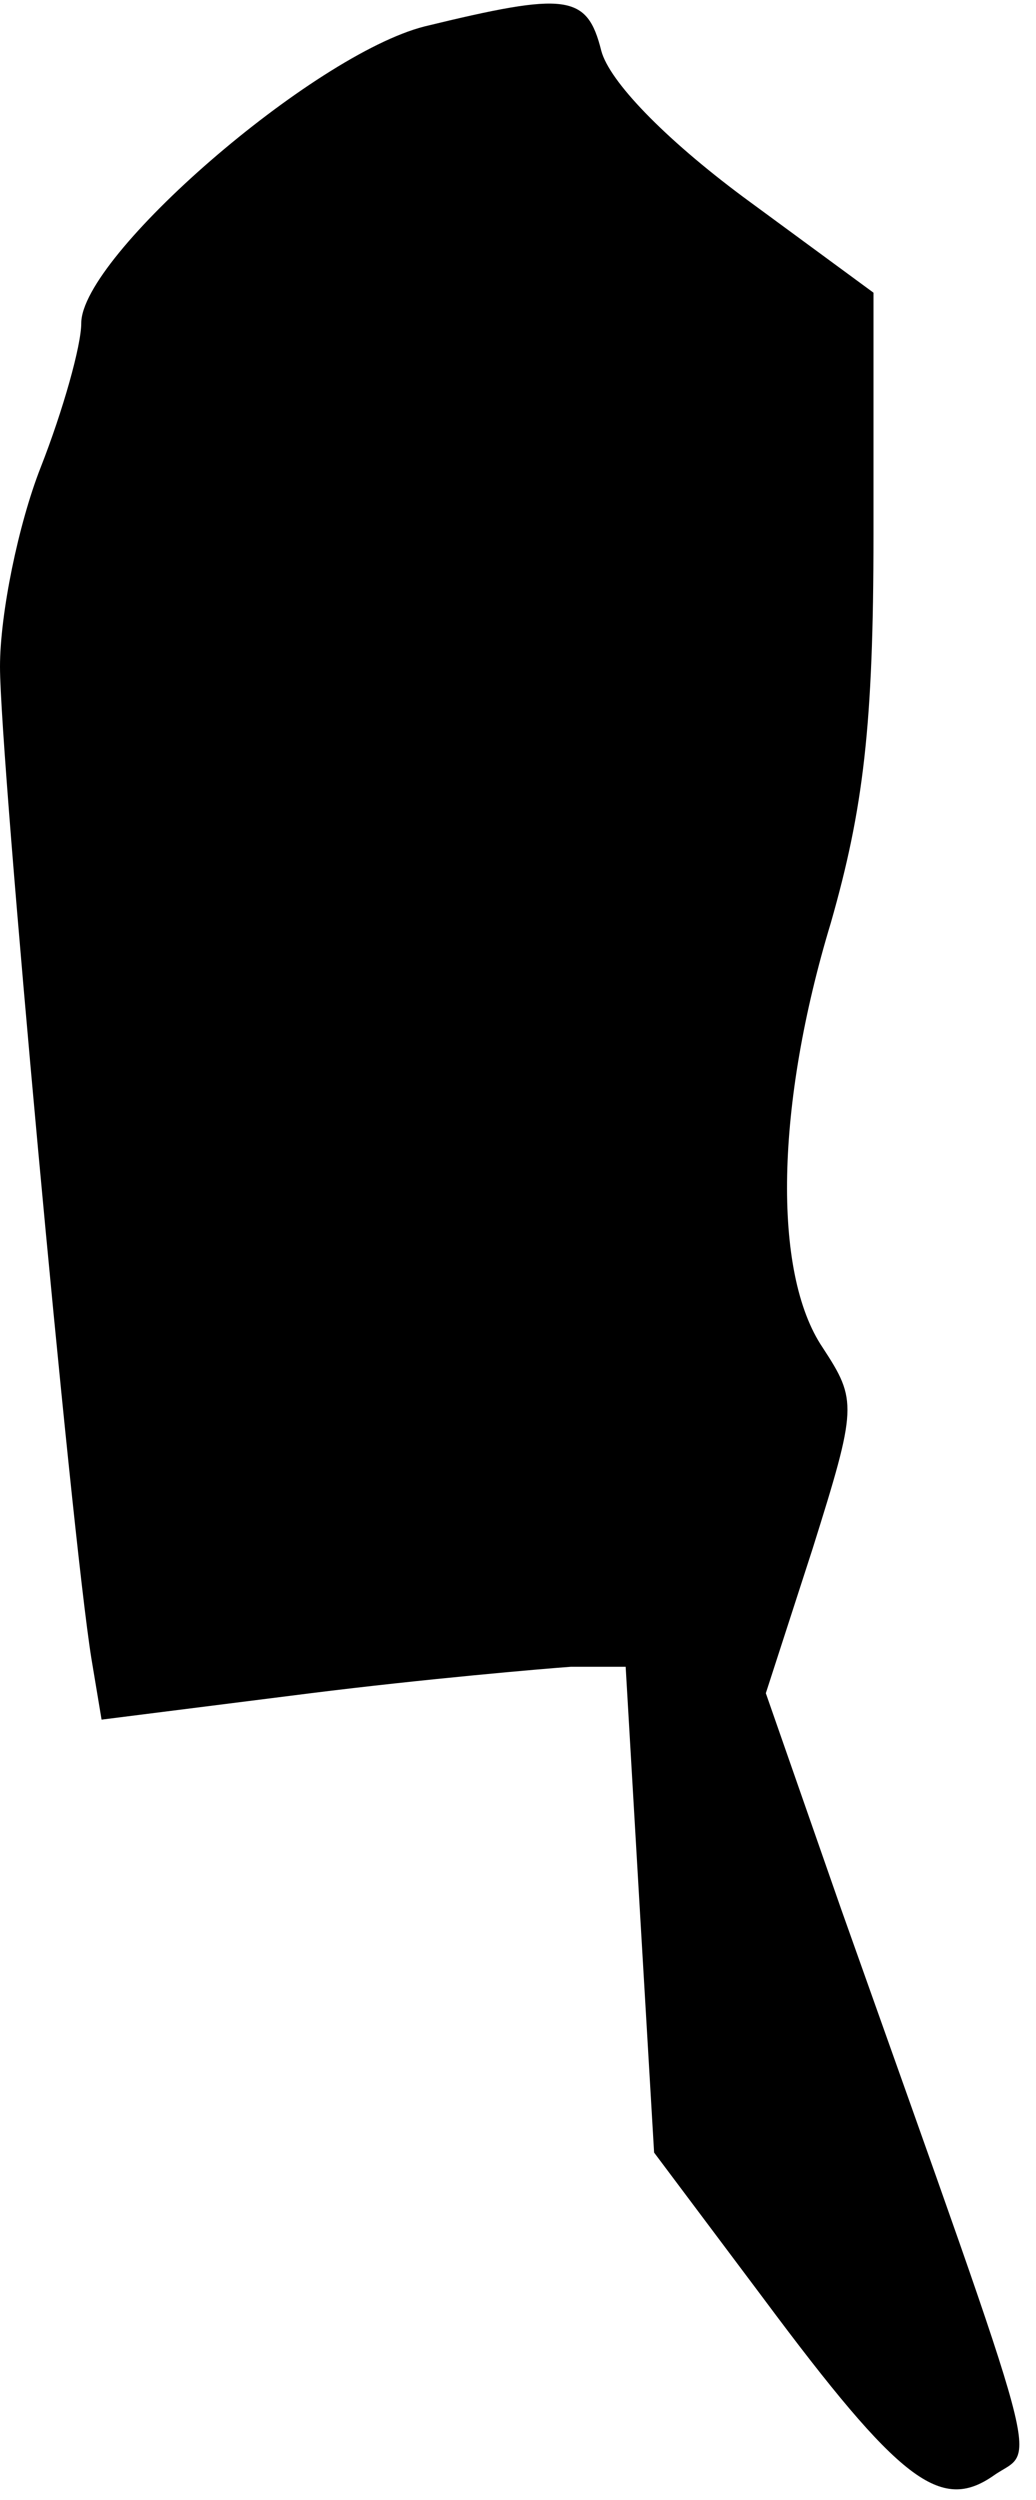 <?xml version="1.0" standalone="no"?>
<!DOCTYPE svg PUBLIC "-//W3C//DTD SVG 20010904//EN"
 "http://www.w3.org/TR/2001/REC-SVG-20010904/DTD/svg10.dtd">
<svg version="1.0" xmlns="http://www.w3.org/2000/svg"
 width="51pt" height="123pt" viewBox="0 0 51 123"
 preserveAspectRatio="xMidYMid meet">
<g transform="translate(0,123) scale(0.1,-0.1)"
fill="#000000" stroke="none">
<path fill="#000000" stroke="none" d="M209 1217 c-55 -14 -169 -113 -169
-146 0 -11 -9 -43 -20 -71 -11 -28 -20 -72 -20 -98 0 -45 35 -426 45 -488 l5
-30 103 13 c56 7 114 12 128 13 l27 0 7 -120 7 -119 54 -72 c67 -90 87 -105
113 -87 21 15 28 -11 -75 279 l-37 106 23 71 c22 70 22 73 5 99 -25 37 -23
120 4 209 16 56 21 97 21 191 l0 119 -64 47 c-39 29 -66 57 -70 72 -7 28 -17
29 -87 12z"/>
</g>
</svg>
